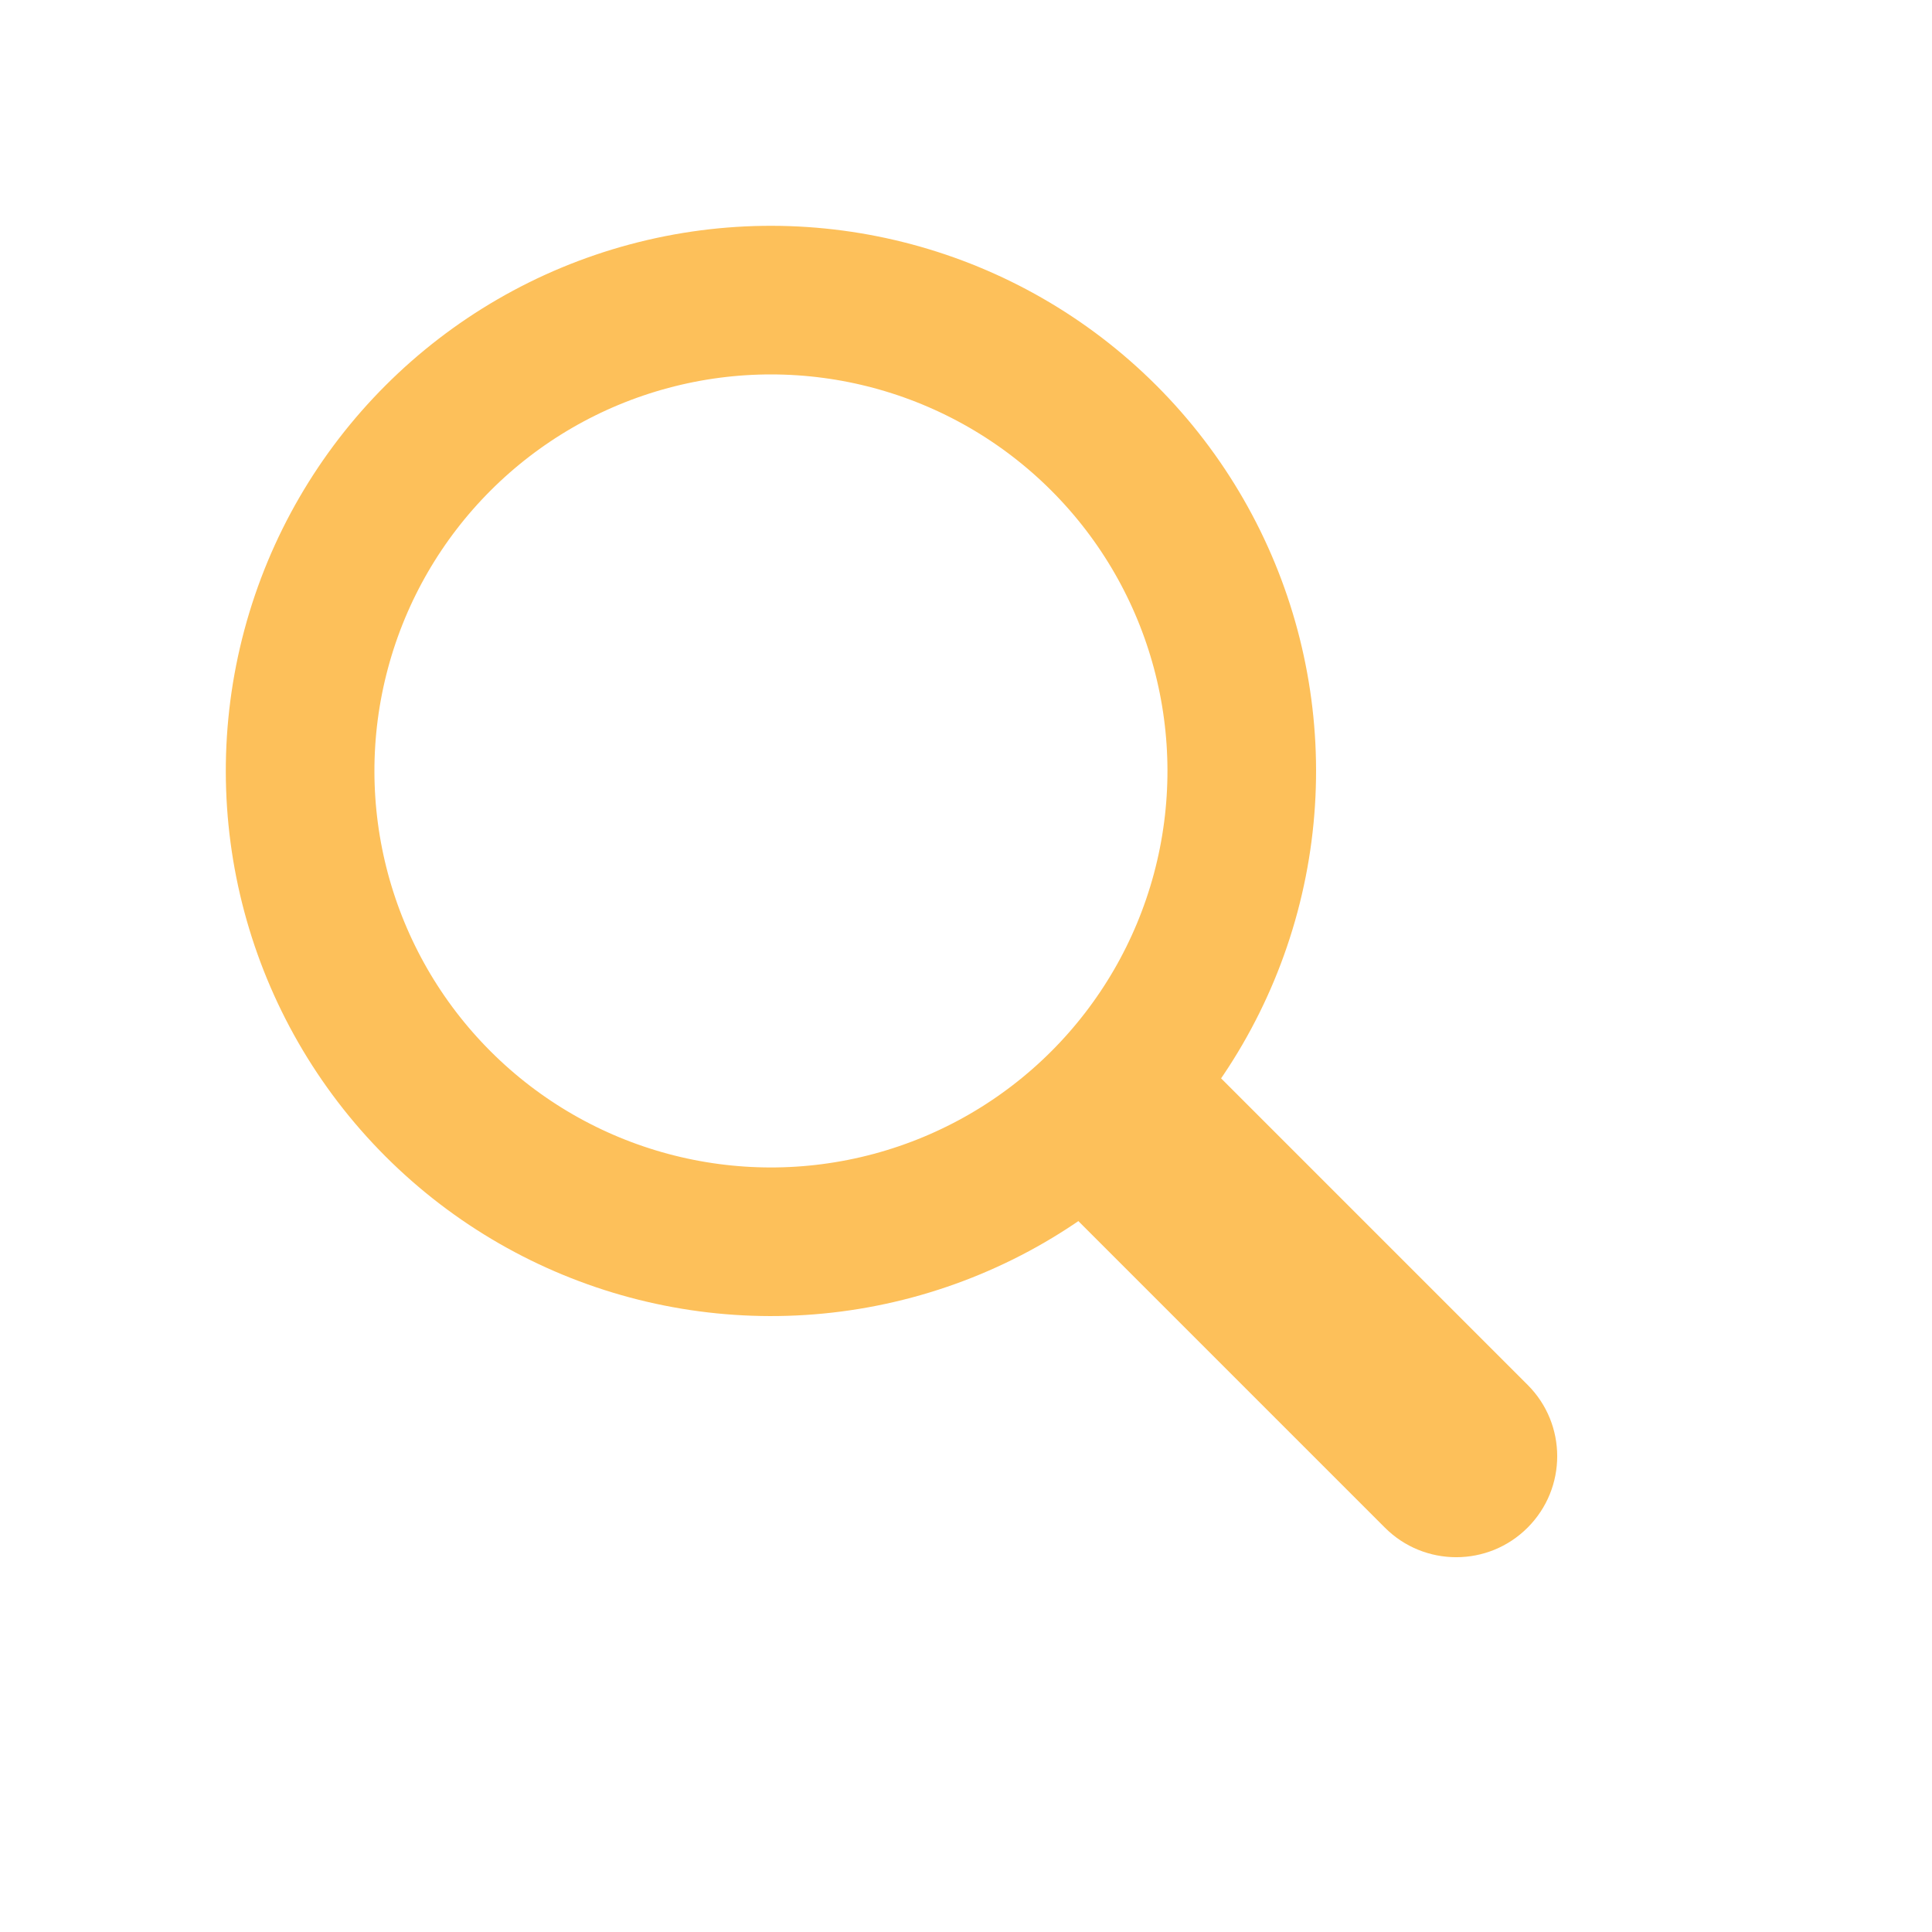 <svg width="26" height="26" viewBox="0 0 26 26" fill="none" xmlns="http://www.w3.org/2000/svg">
<circle cx="10.375" cy="10.375" r="6.336" transform="rotate(-45 10.375 10.375)" stroke="#FDC05A" stroke-width="2"/>
<path d="M14.218 16.139L16.139 14.218L20.558 18.637C21.089 19.167 21.089 20.027 20.558 20.558V20.558C20.028 21.089 19.167 21.089 18.637 20.558L14.218 16.139Z" fill="#FDC05A"/>
</svg>
